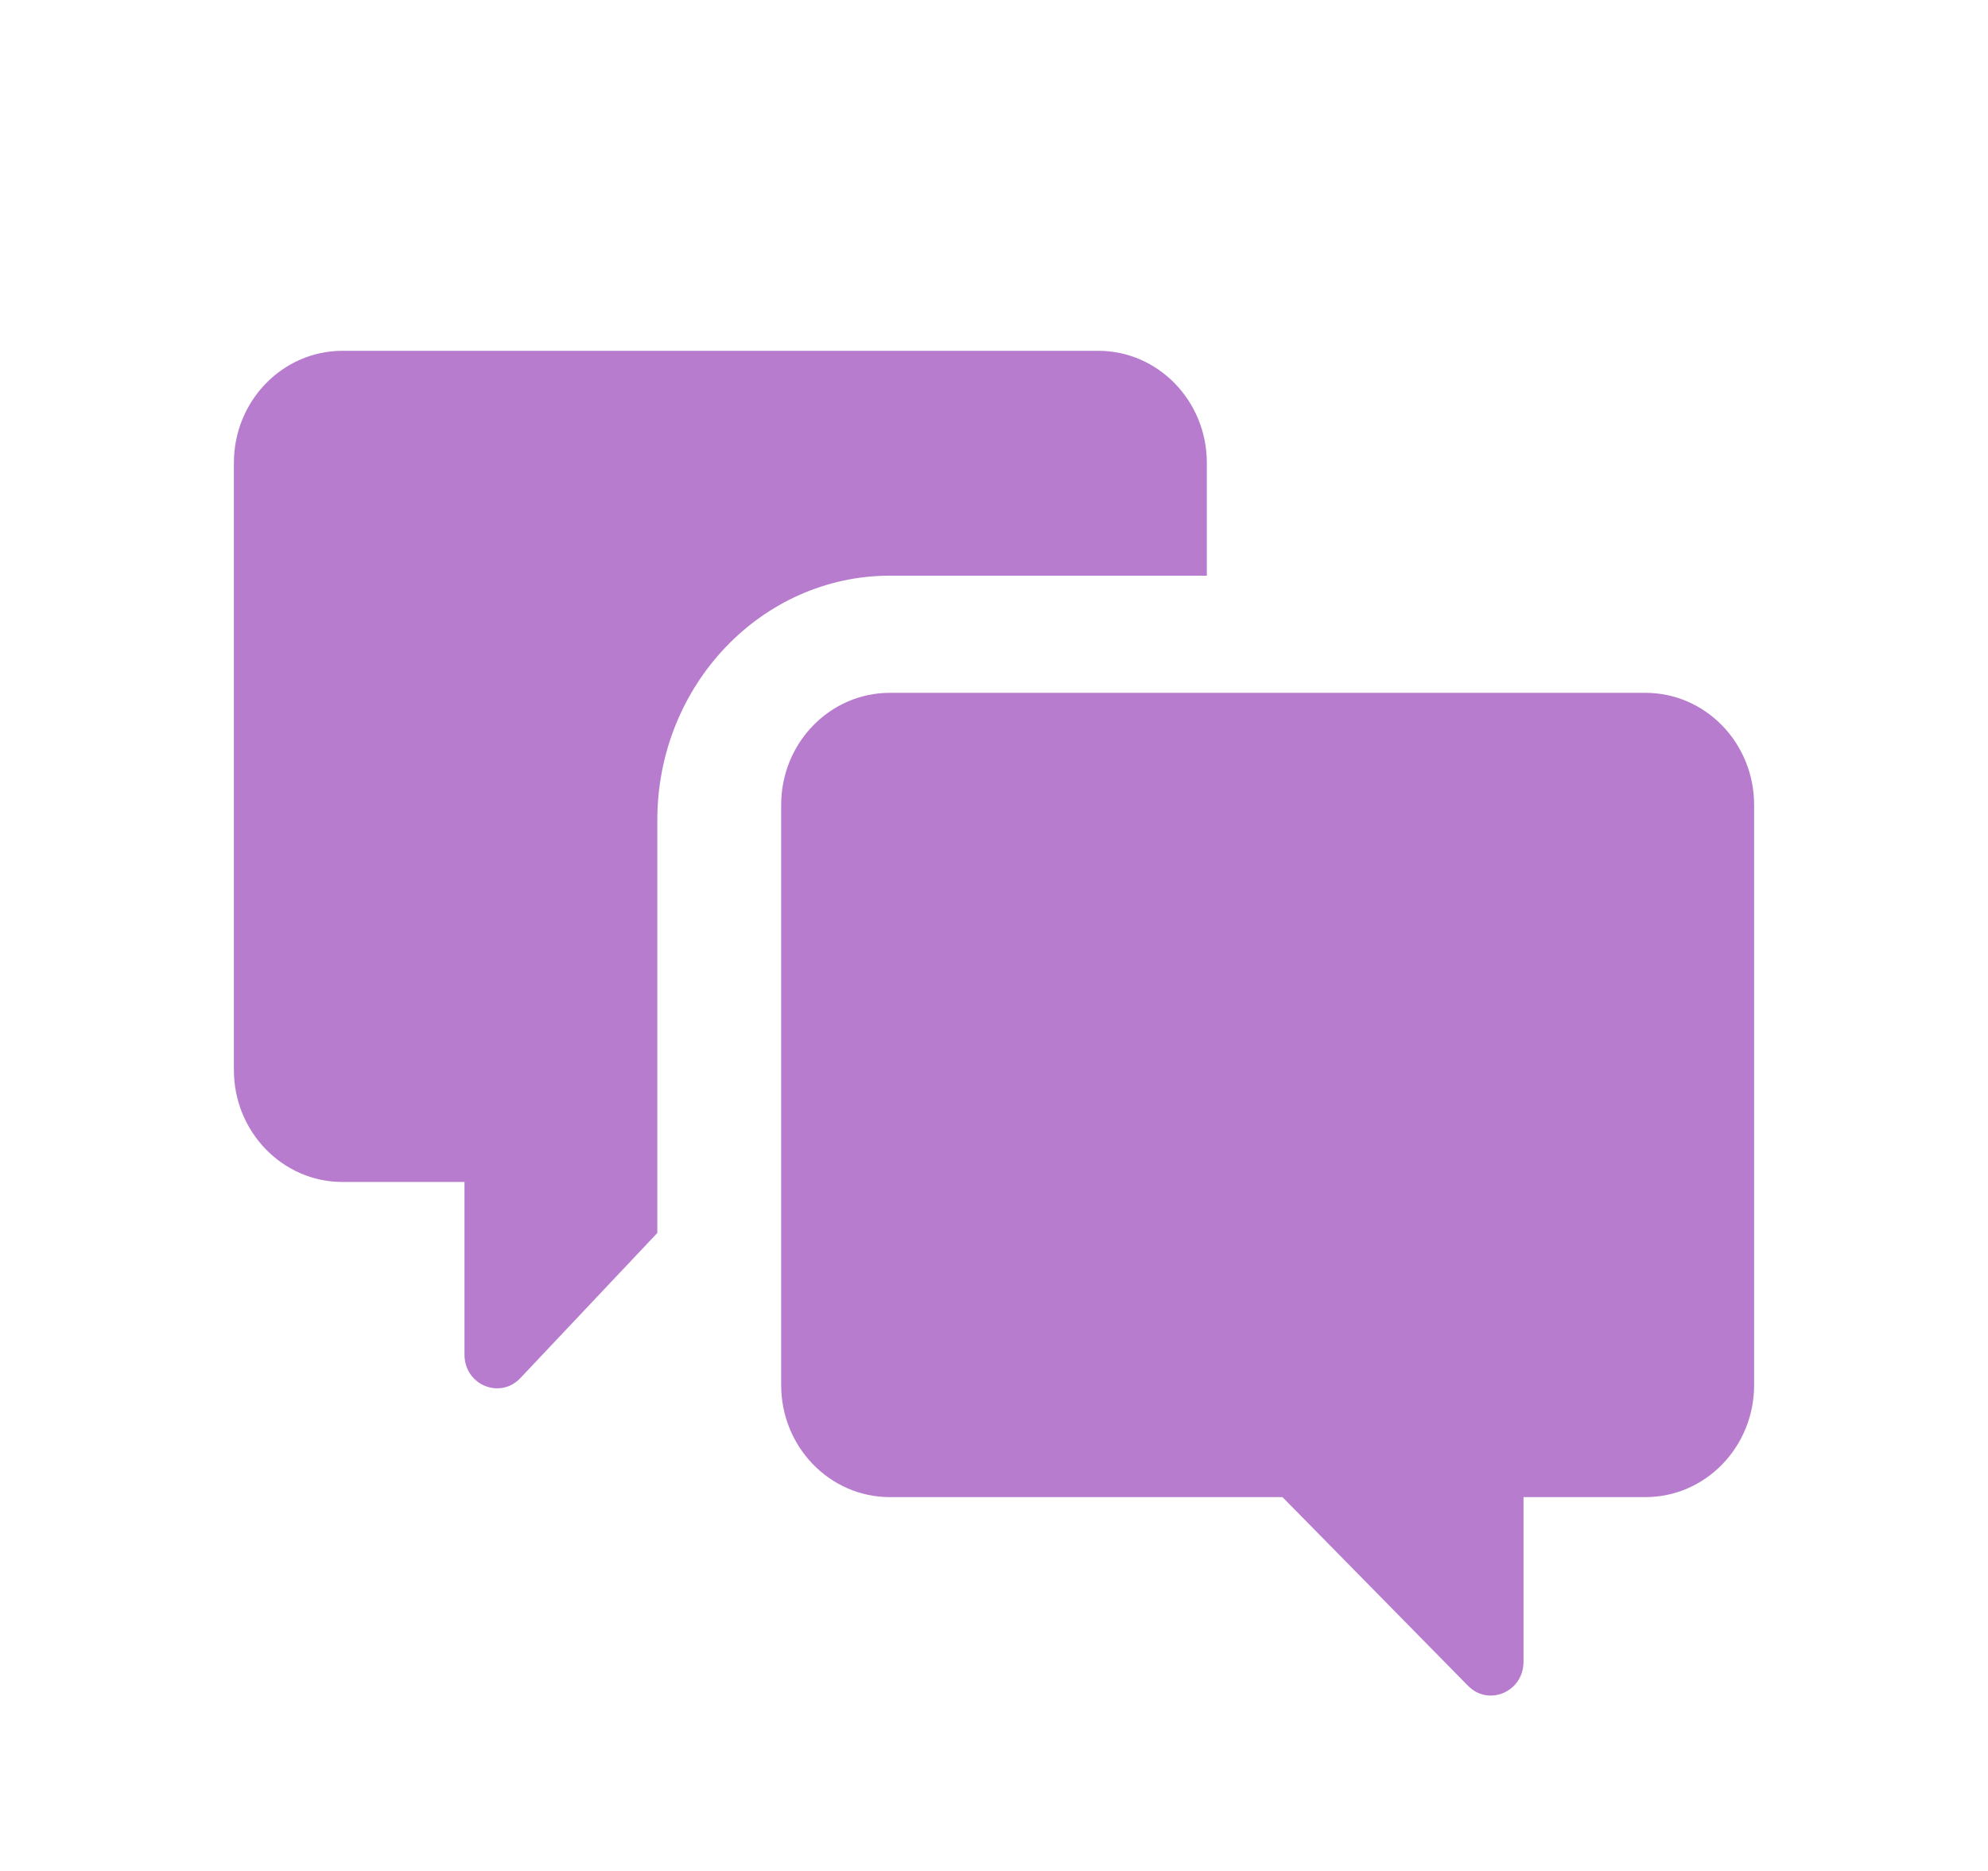 <svg width="17" height="16" viewBox="0 0 17 16" fill="none" xmlns="http://www.w3.org/2000/svg">
<path d="M2 3.958C2 3.429 2.416 3 2.929 3H9.391C9.904 3 10.32 3.429 10.32 3.958V4.923H7.612C6.513 4.923 5.621 5.859 5.621 7.013V10.544L4.45 11.785C4.275 11.97 3.972 11.843 3.972 11.585V10.108H2.929C2.416 10.108 2 9.679 2 9.15V3.958Z" fill="#B87CCF"/>
<path d="M14.071 5.925C14.584 5.925 15 6.354 15 6.883V11.845C15 12.374 14.584 12.803 14.071 12.803H13.028V14.212C13.028 14.467 12.73 14.596 12.554 14.417L10.967 12.803H7.609C7.096 12.803 6.68 12.374 6.68 11.845V6.883C6.68 6.354 7.096 5.925 7.609 5.925H14.071Z" fill="#B87CCF"/>
</svg>
